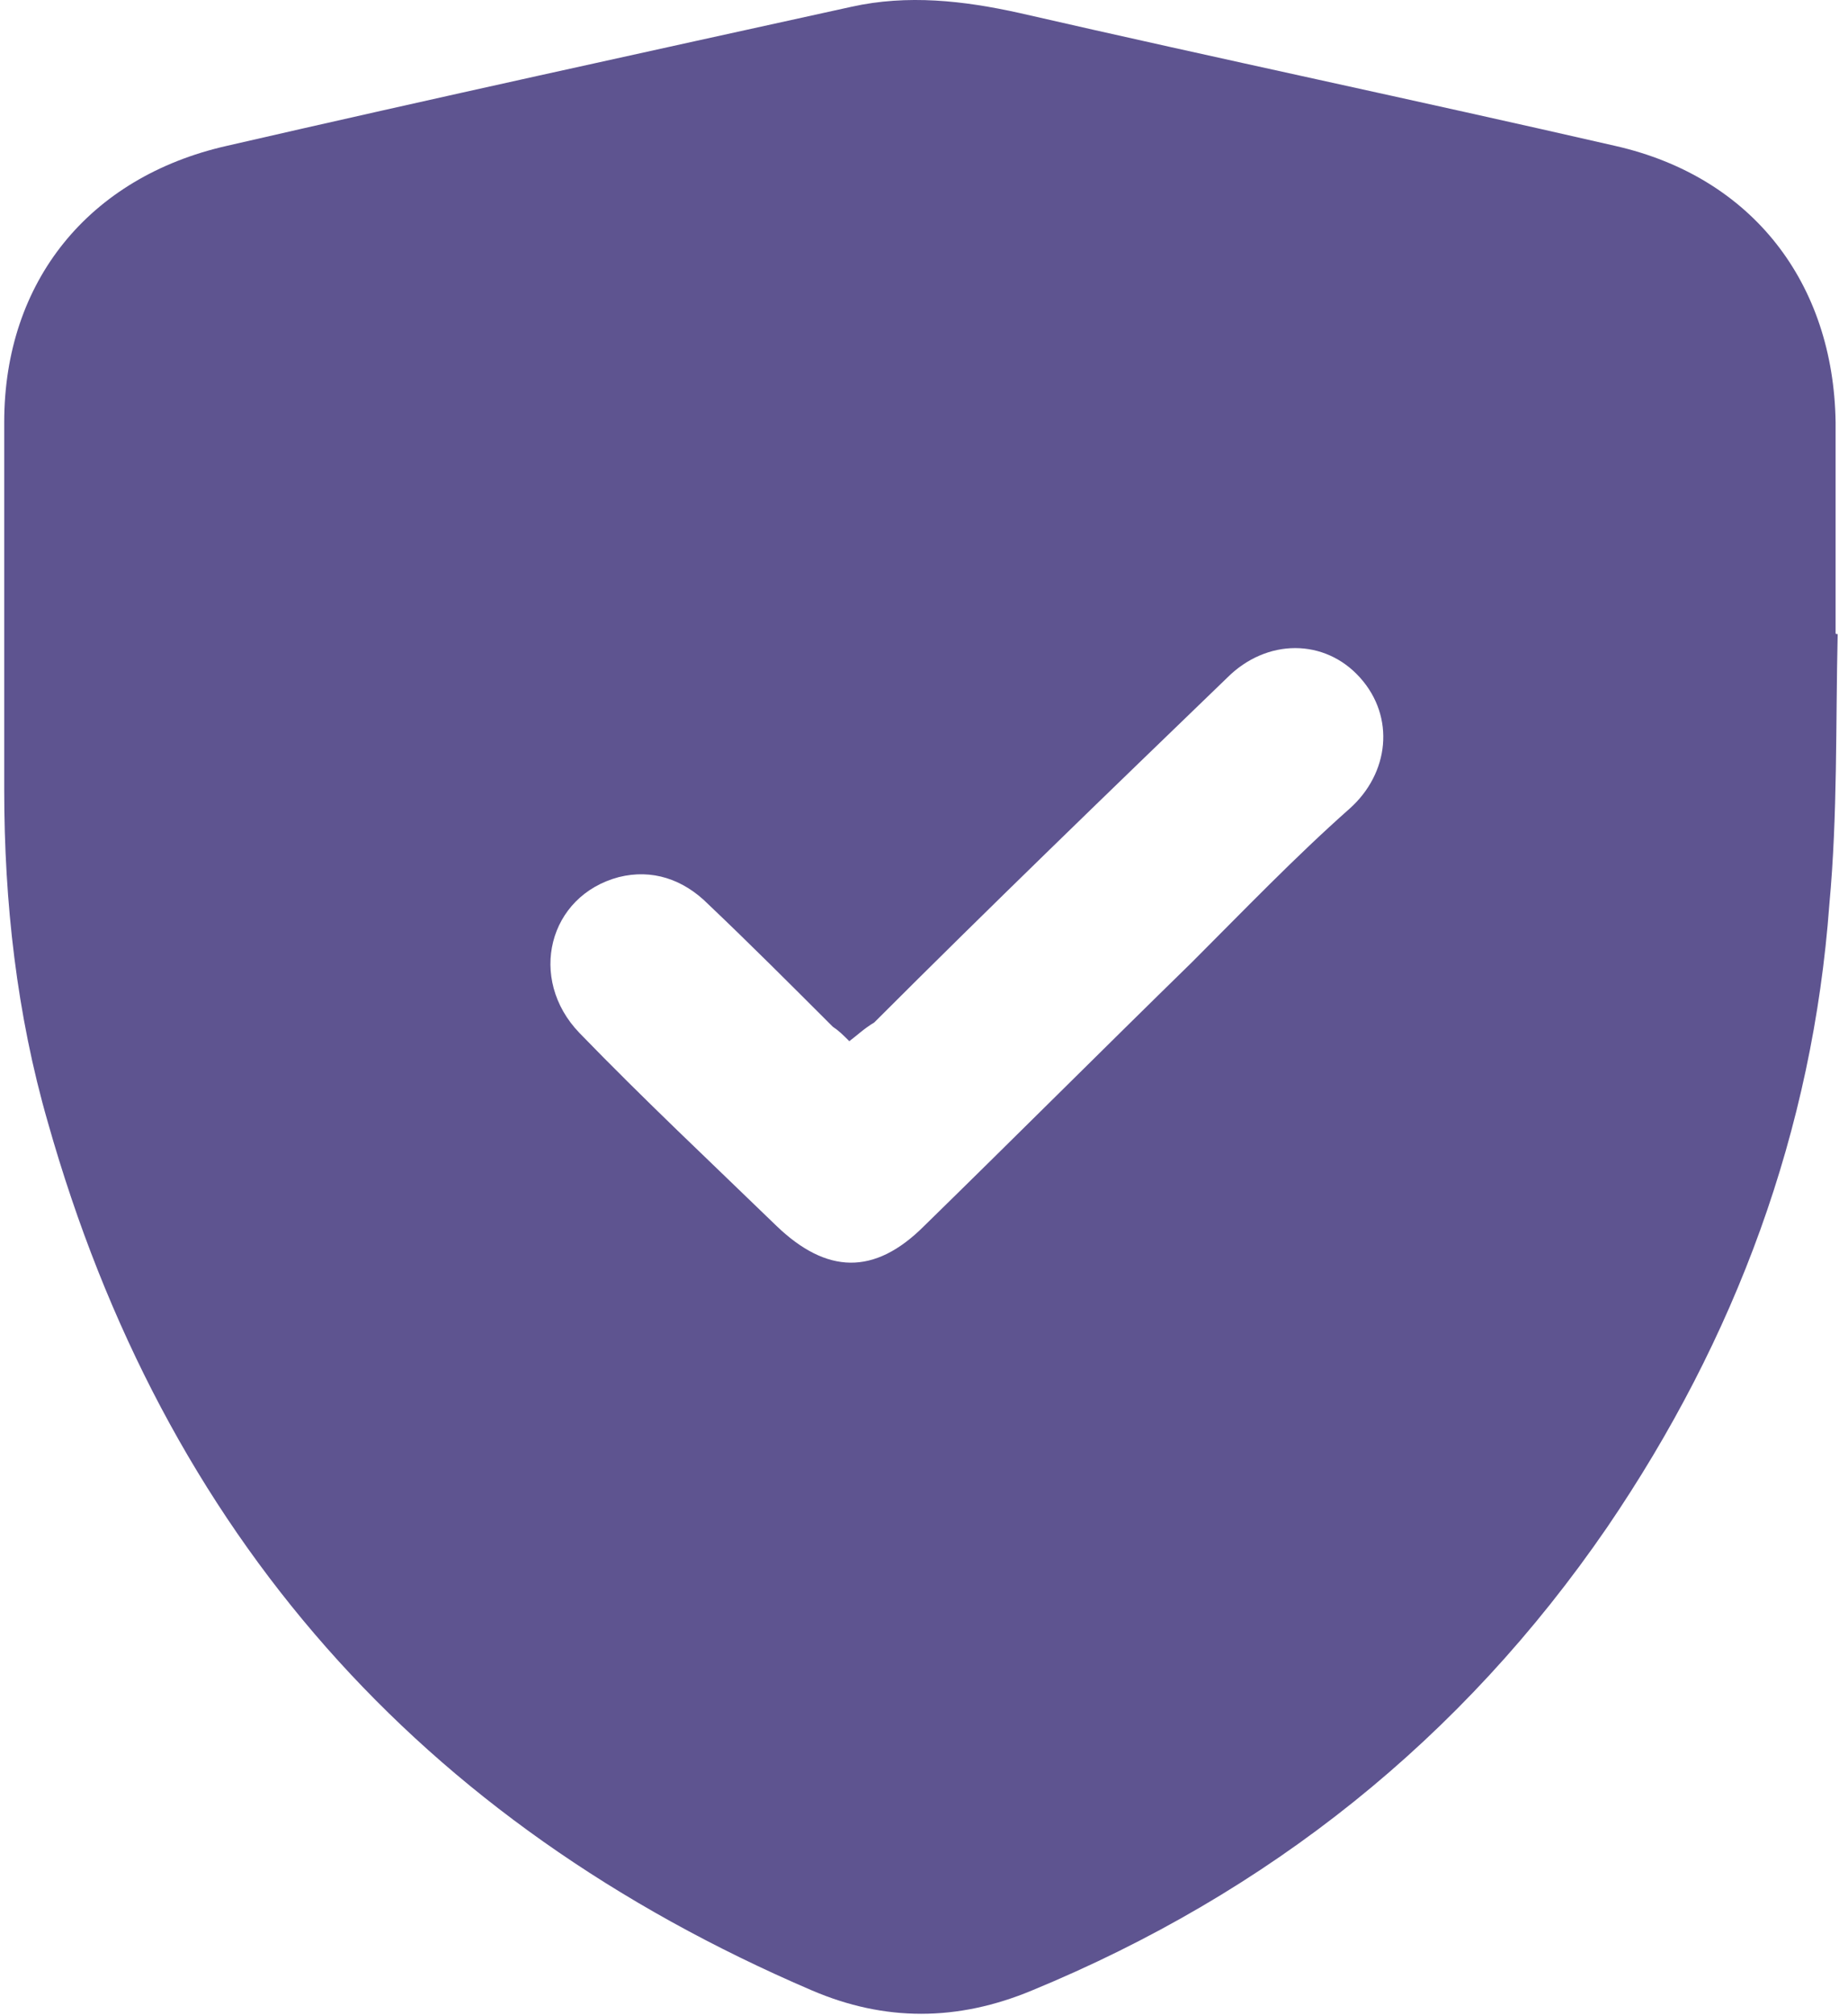 <svg width="89" height="97" viewBox="0 0 89 97" fill="none" xmlns="http://www.w3.org/2000/svg">
<path d="M88.503 30.527C88.403 34.827 88.503 39.227 88.103 43.527C87.303 54.427 83.603 64.427 77.403 73.527C70.403 83.727 61.103 91.127 49.703 95.827C46.103 97.327 42.603 97.327 39.103 95.827C20.203 87.727 7.903 73.827 2.303 54.027C0.803 48.827 0.203 43.427 0.203 38.027C0.203 32.127 0.203 26.227 0.203 20.327C0.203 13.527 4.303 8.527 10.903 7.027C20.903 4.727 31.003 2.527 41.003 0.327C43.703 -0.273 46.403 0.027 49.103 0.627C58.703 2.827 68.203 4.827 77.803 7.027C84.403 8.527 88.303 13.627 88.403 20.327C88.403 23.727 88.403 27.127 88.403 30.427C88.403 30.527 88.403 30.527 88.503 30.527ZM40.903 50.127C40.603 49.827 40.403 49.627 40.103 49.427C38.103 47.427 36.103 45.427 34.103 43.527C32.903 42.327 31.403 41.827 29.803 42.227C26.403 43.127 25.403 47.127 27.903 49.727C31.003 52.927 34.203 55.927 37.403 59.027C39.803 61.327 42.103 61.427 44.503 59.027C48.803 54.827 53.103 50.527 57.403 46.327C59.903 43.827 62.403 41.227 65.003 38.927C66.903 37.227 67.203 34.527 65.503 32.627C63.803 30.727 61.003 30.727 59.103 32.627C53.403 38.127 47.703 43.627 42.103 49.227C41.603 49.527 41.303 49.827 40.903 50.127Z" fill="#5E5490"/>
</svg>
